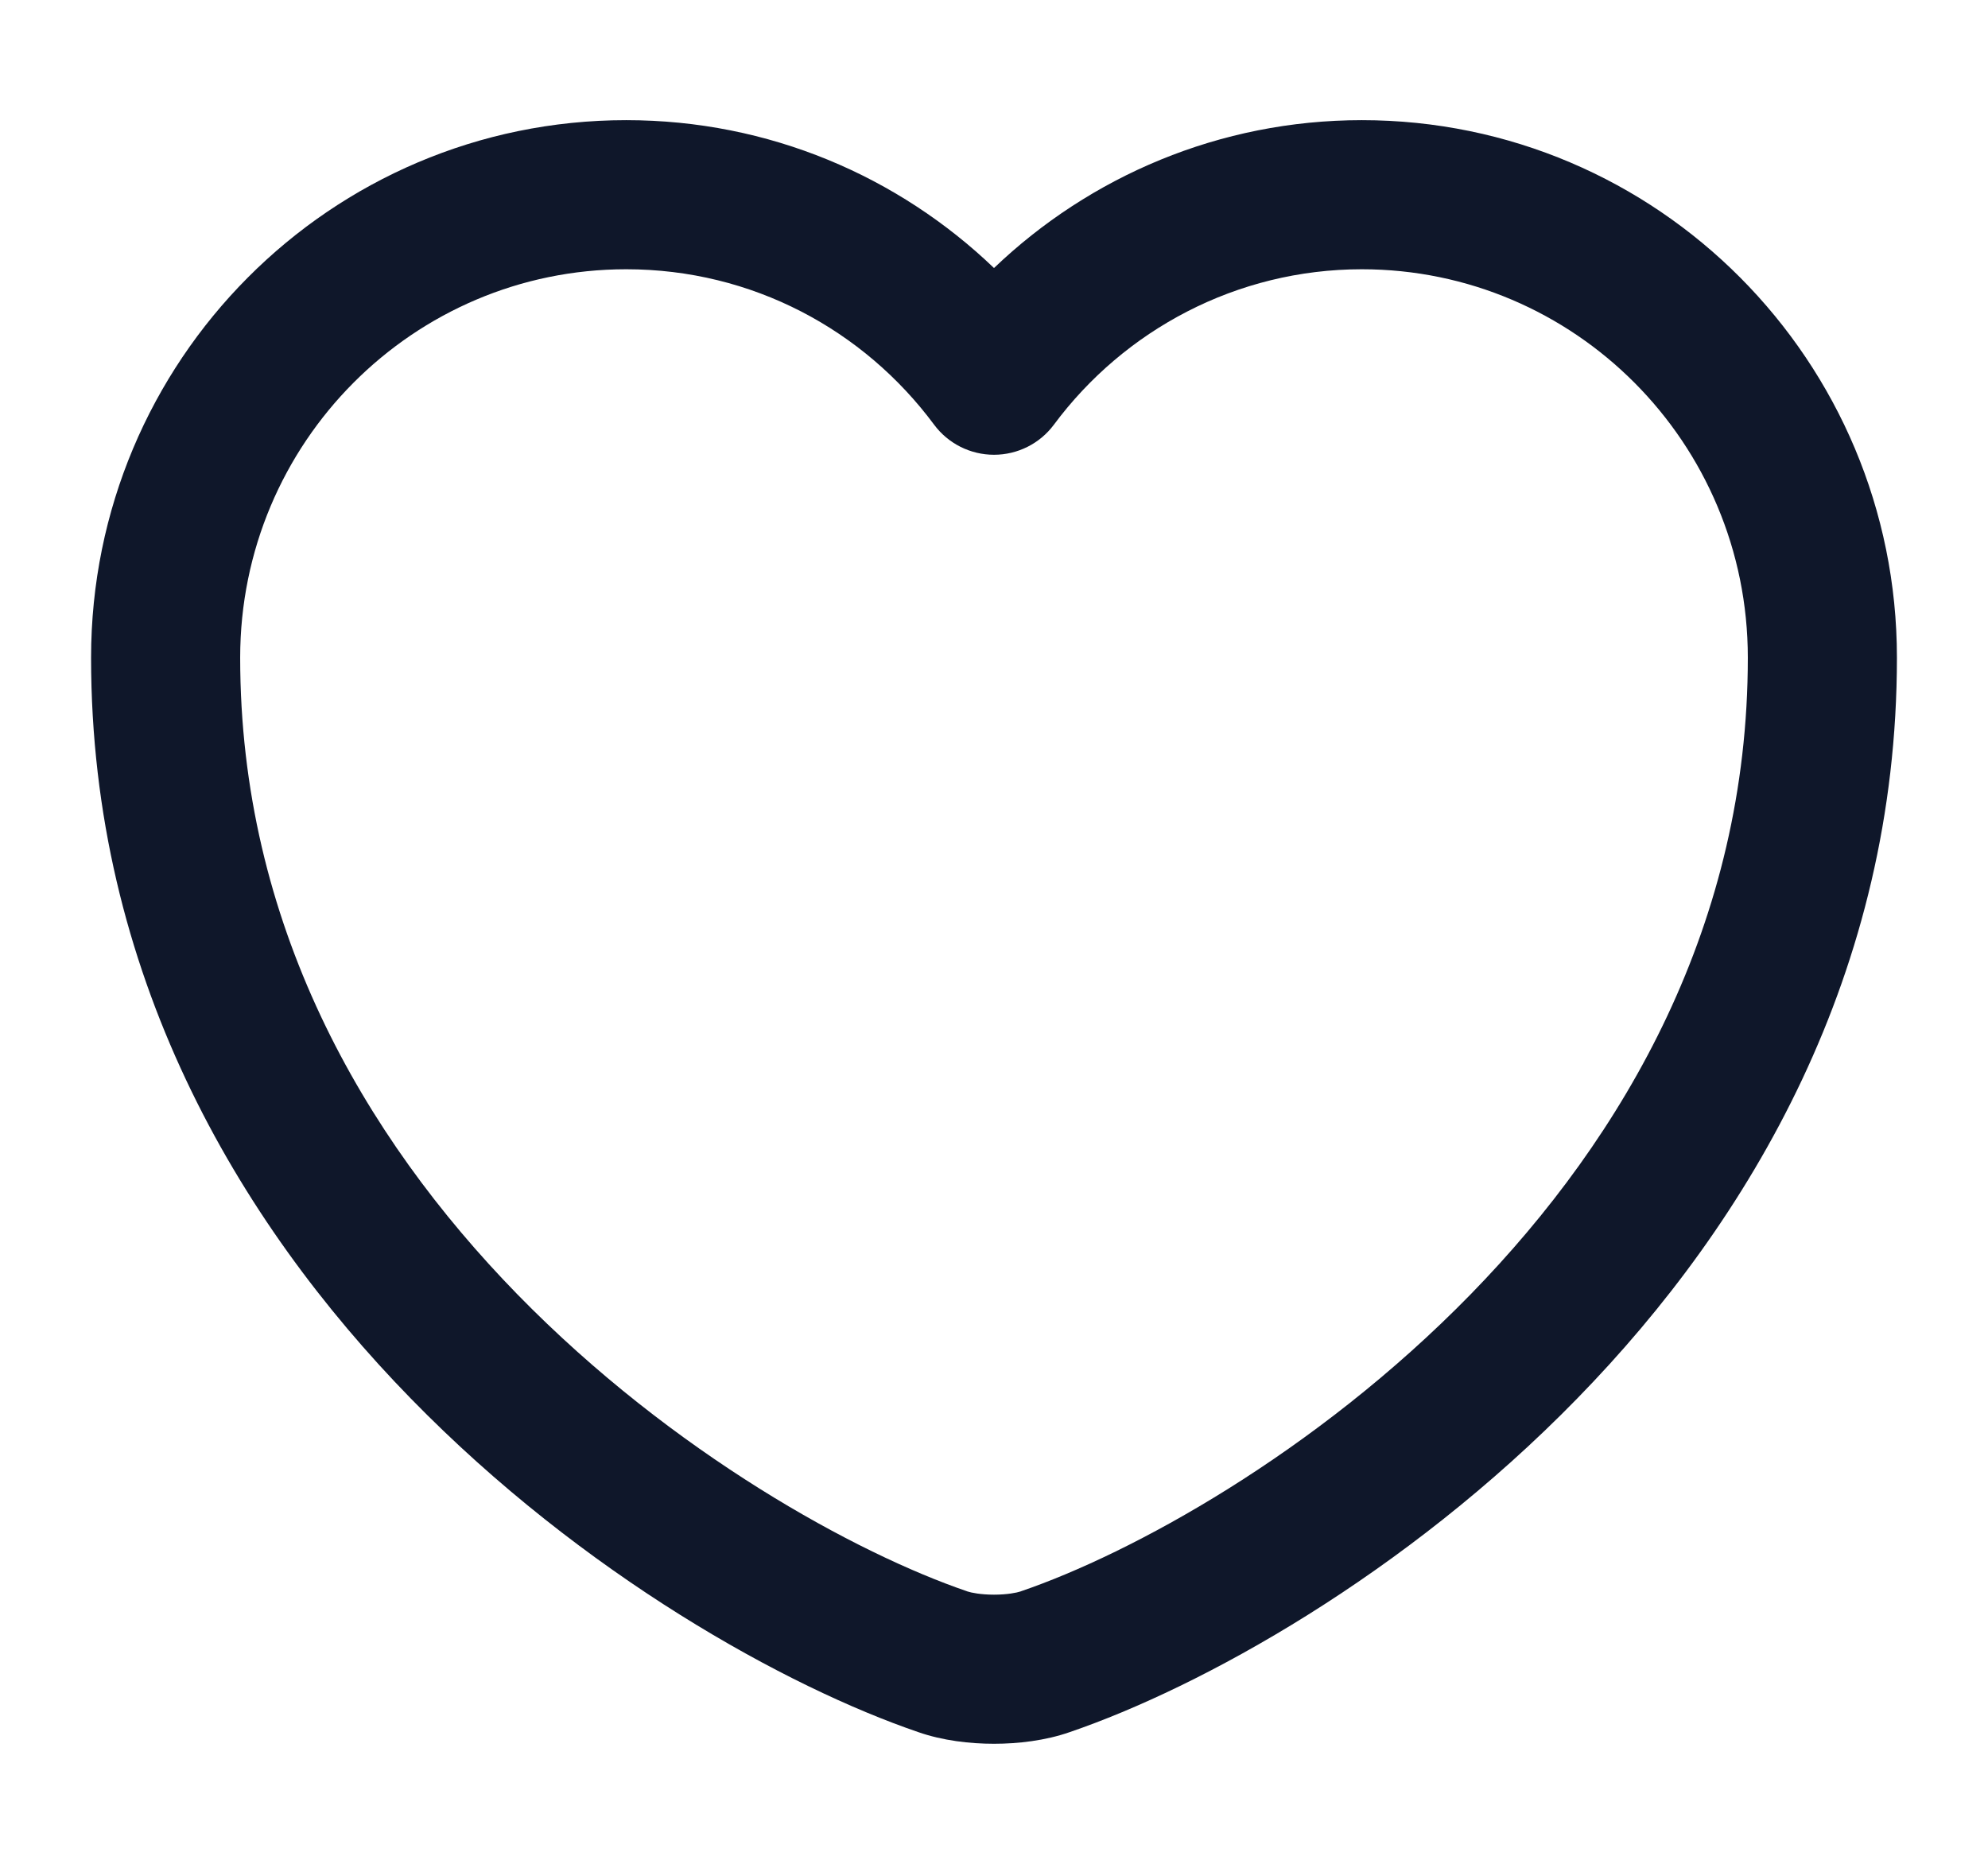 <svg width="16" height="15" viewBox="0 0 16 15" fill="none" xmlns="http://www.w3.org/2000/svg">
<path fill-rule="evenodd" clip-rule="evenodd" d="M5.04 2.167C3.328 2.167 1.933 3.562 1.933 5.293C1.933 7.427 2.918 9.14 4.164 10.417C5.418 11.701 6.9 12.505 7.781 12.806L7.786 12.808L7.786 12.808C7.816 12.818 7.893 12.834 8 12.834C8.107 12.834 8.184 12.818 8.214 12.808L8.219 12.806L8.219 12.806C9.1 12.505 10.582 11.701 11.836 10.417C13.082 9.14 14.067 7.427 14.067 5.293C14.067 3.562 12.672 2.167 10.96 2.167C9.952 2.167 9.047 2.657 8.482 3.418C8.369 3.57 8.19 3.66 8 3.66C7.81 3.66 7.631 3.57 7.518 3.418C6.953 2.656 6.055 2.167 5.04 2.167ZM0.733 5.293C0.733 2.905 2.659 0.967 5.04 0.967C6.19 0.967 7.231 1.42 8 2.157C8.771 1.42 9.816 0.967 10.96 0.967C13.341 0.967 15.267 2.905 15.267 5.293C15.267 7.826 14.091 9.824 12.694 11.255C11.306 12.678 9.663 13.58 8.61 13.94C8.413 14.009 8.192 14.034 8 14.034C7.808 14.034 7.587 14.009 7.39 13.94C6.337 13.58 4.694 12.678 3.306 11.255C1.909 9.824 0.733 7.826 0.733 5.293Z" fill="#0F172A"/>
</svg>
